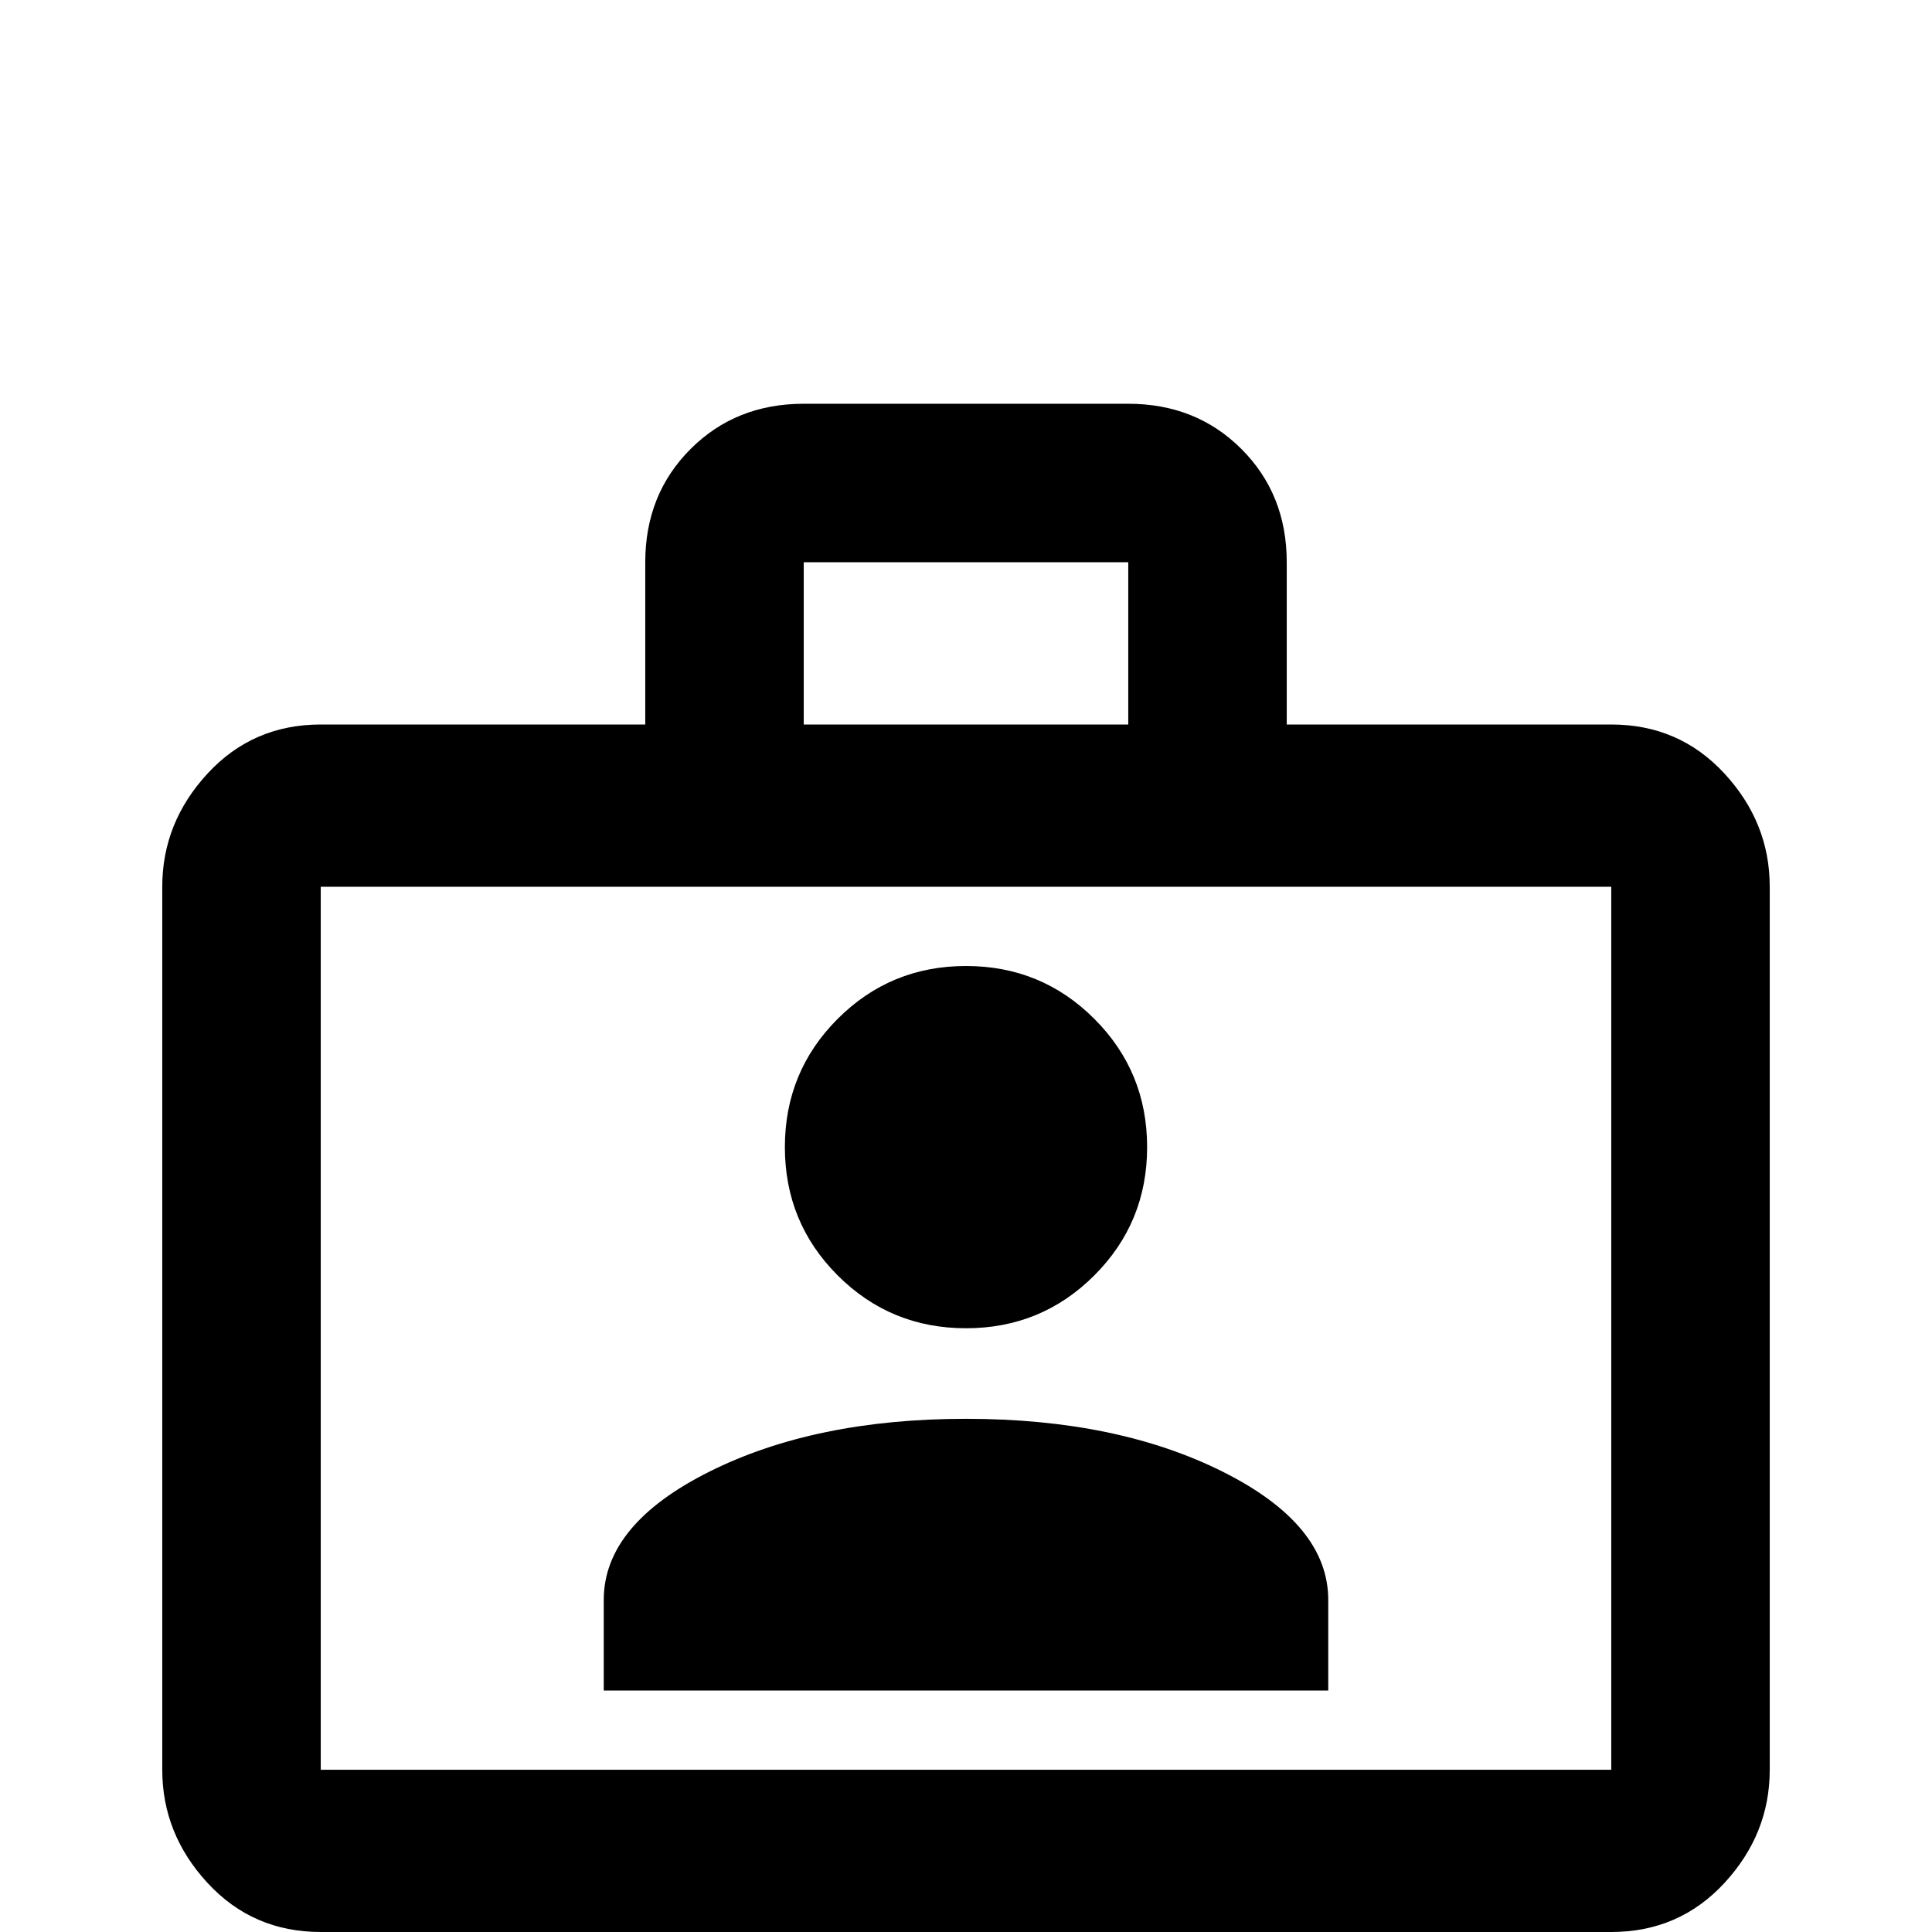 <svg xmlns="http://www.w3.org/2000/svg" viewBox="0 -512 512 512">
	<path fill="#000000" d="M427 -320Q445 -320 457 -307Q469 -294 469 -277V-43Q469 -26 457 -13Q445 0 427 0H85Q67 0 55 -13Q43 -26 43 -43V-277Q43 -294 55 -307Q67 -320 85 -320H171V-363Q171 -381 183 -393Q195 -405 213 -405H299Q317 -405 329 -393Q341 -381 341 -363V-320ZM85 -277V-43H427V-277ZM299 -320V-363H213V-320ZM256 -256Q276 -256 290 -242Q304 -228 304 -208Q304 -188 290 -174Q276 -160 256 -160Q236 -160 222 -174Q208 -188 208 -208Q208 -228 222 -242Q236 -256 256 -256ZM352 -64H160V-88Q160 -108 188 -122Q216 -136 256 -136Q296 -136 324 -122Q352 -108 352 -88Z"/>
</svg>